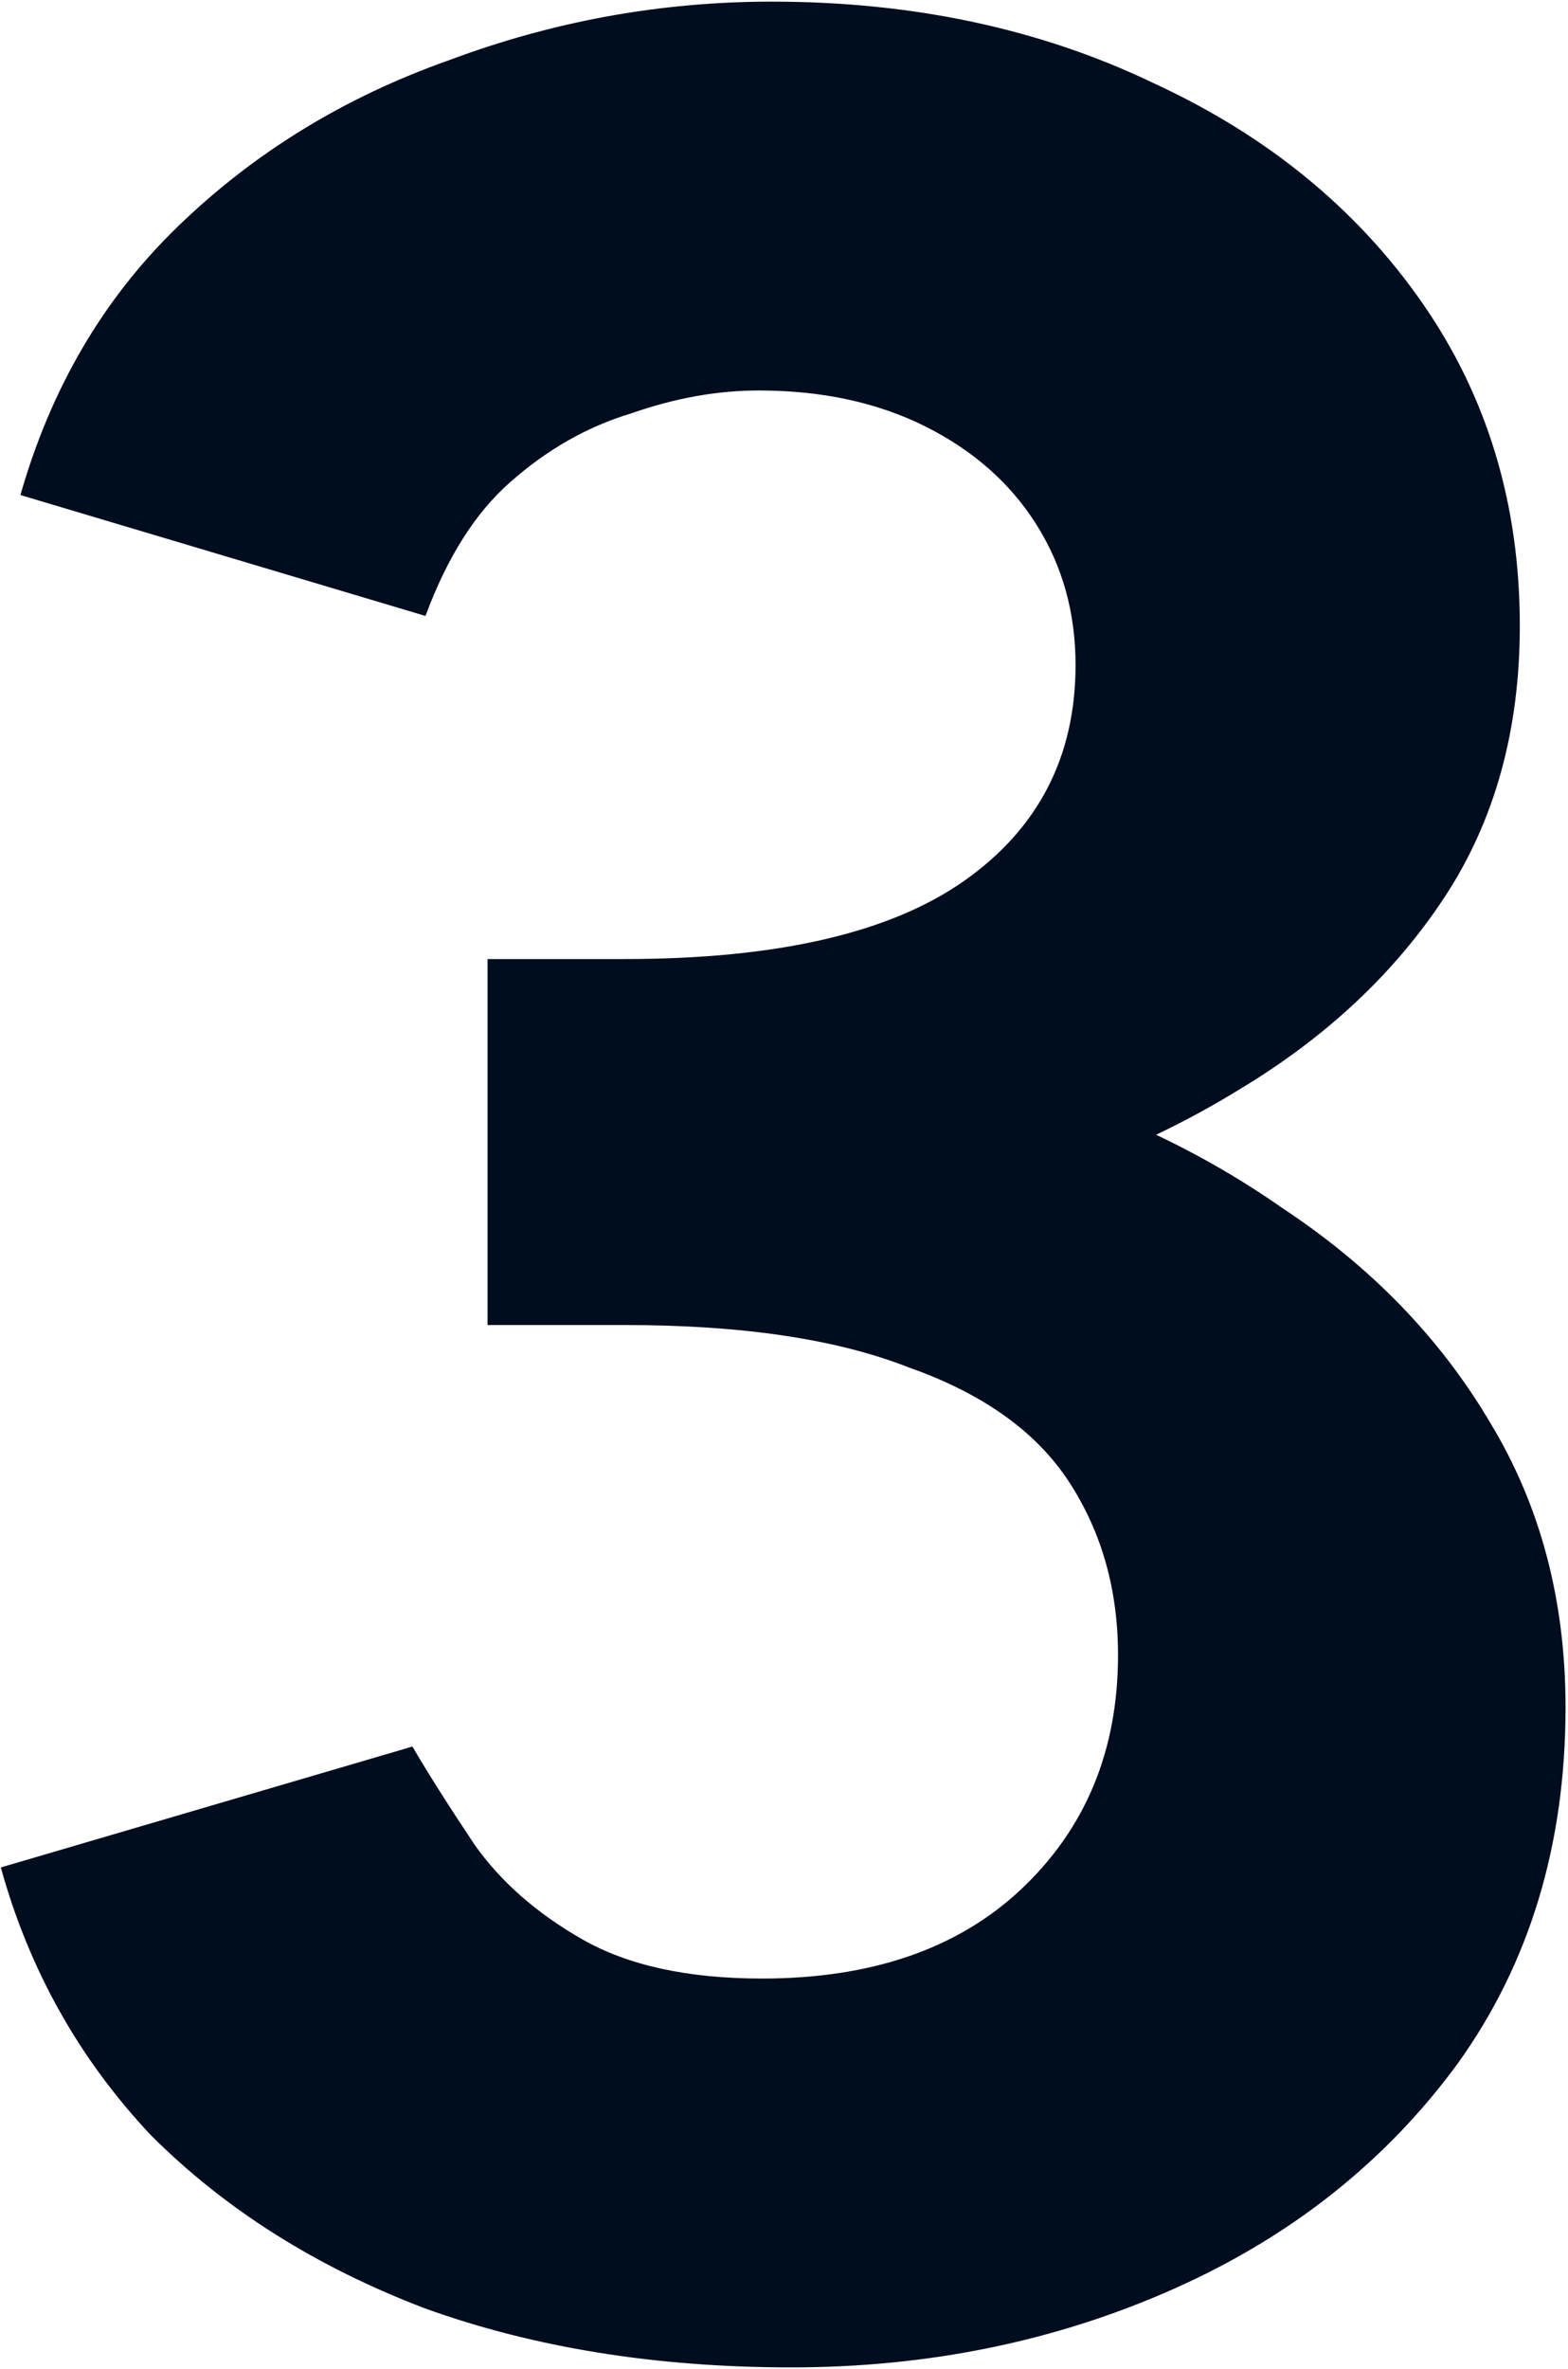 <svg width="192" height="290" viewBox="0 0 192 290" fill="none" xmlns="http://www.w3.org/2000/svg">
<path d="M96.9 289.8C80.367 289.8 65.433 287.4 52.1 282.6C38.767 277.533 27.567 270.467 18.5 261.4C9.7 252.067 3.567 241.133 0.1 228.6L50.5 213.8C52.367 217 54.9 221 58.1 225.8C61.3 230.333 65.7 234.2 71.3 237.4C76.9 240.6 84.233 242.2 93.3 242.2C106.633 242.2 117.167 238.6 124.9 231.4C132.9 223.933 136.9 214.333 136.9 202.6C136.9 194.6 134.9 187.533 130.9 181.4C126.9 175.267 120.367 170.6 111.3 167.4C102.5 163.933 90.9 162.2 76.5 162.2H59.7V125H74.5C90.5 125 105.567 127 119.7 131C133.833 134.733 146.233 140.333 156.9 147.8C167.833 155 176.367 163.8 182.5 174.2C188.633 184.333 191.7 195.933 191.7 209C191.7 225.8 187.3 240.333 178.5 252.6C169.7 264.6 158.1 273.8 143.7 280.2C129.3 286.6 113.7 289.8 96.9 289.8ZM59.7 152.2V117.4H76.5C95.167 117.4 109.033 114.2 118.1 107.8C127.167 101.4 131.7 92.6 131.7 81.4C131.7 75 130.1 69.267 126.9 64.2C123.7 59.133 119.167 55.133 113.3 52.2C107.433 49.267 100.633 47.8 92.9 47.8C87.833 47.8 82.633 48.733 77.3 50.6C71.967 52.2 67.033 55 62.5 59C58.233 62.733 54.767 68.2 52.1 75.4L2.5 60.6C6.233 47.533 12.633 36.6 21.7 27.8C31.033 18.733 42.1 11.933 54.9 7.4C67.7 2.6 80.9 0.2 94.5 0.2C111.833 0.2 127.433 3.533 141.3 10.2C155.167 16.6 166.1 25.533 174.1 37C182.1 48.467 186.1 61.667 186.1 76.6C186.1 89.4 183.033 100.467 176.9 109.8C170.767 119.133 162.367 127 151.7 133.4C141.3 139.8 129.433 144.6 116.1 147.8C102.767 150.733 88.9 152.2 74.5 152.2H59.7Z" fill="#000D1F"/>
</svg>
